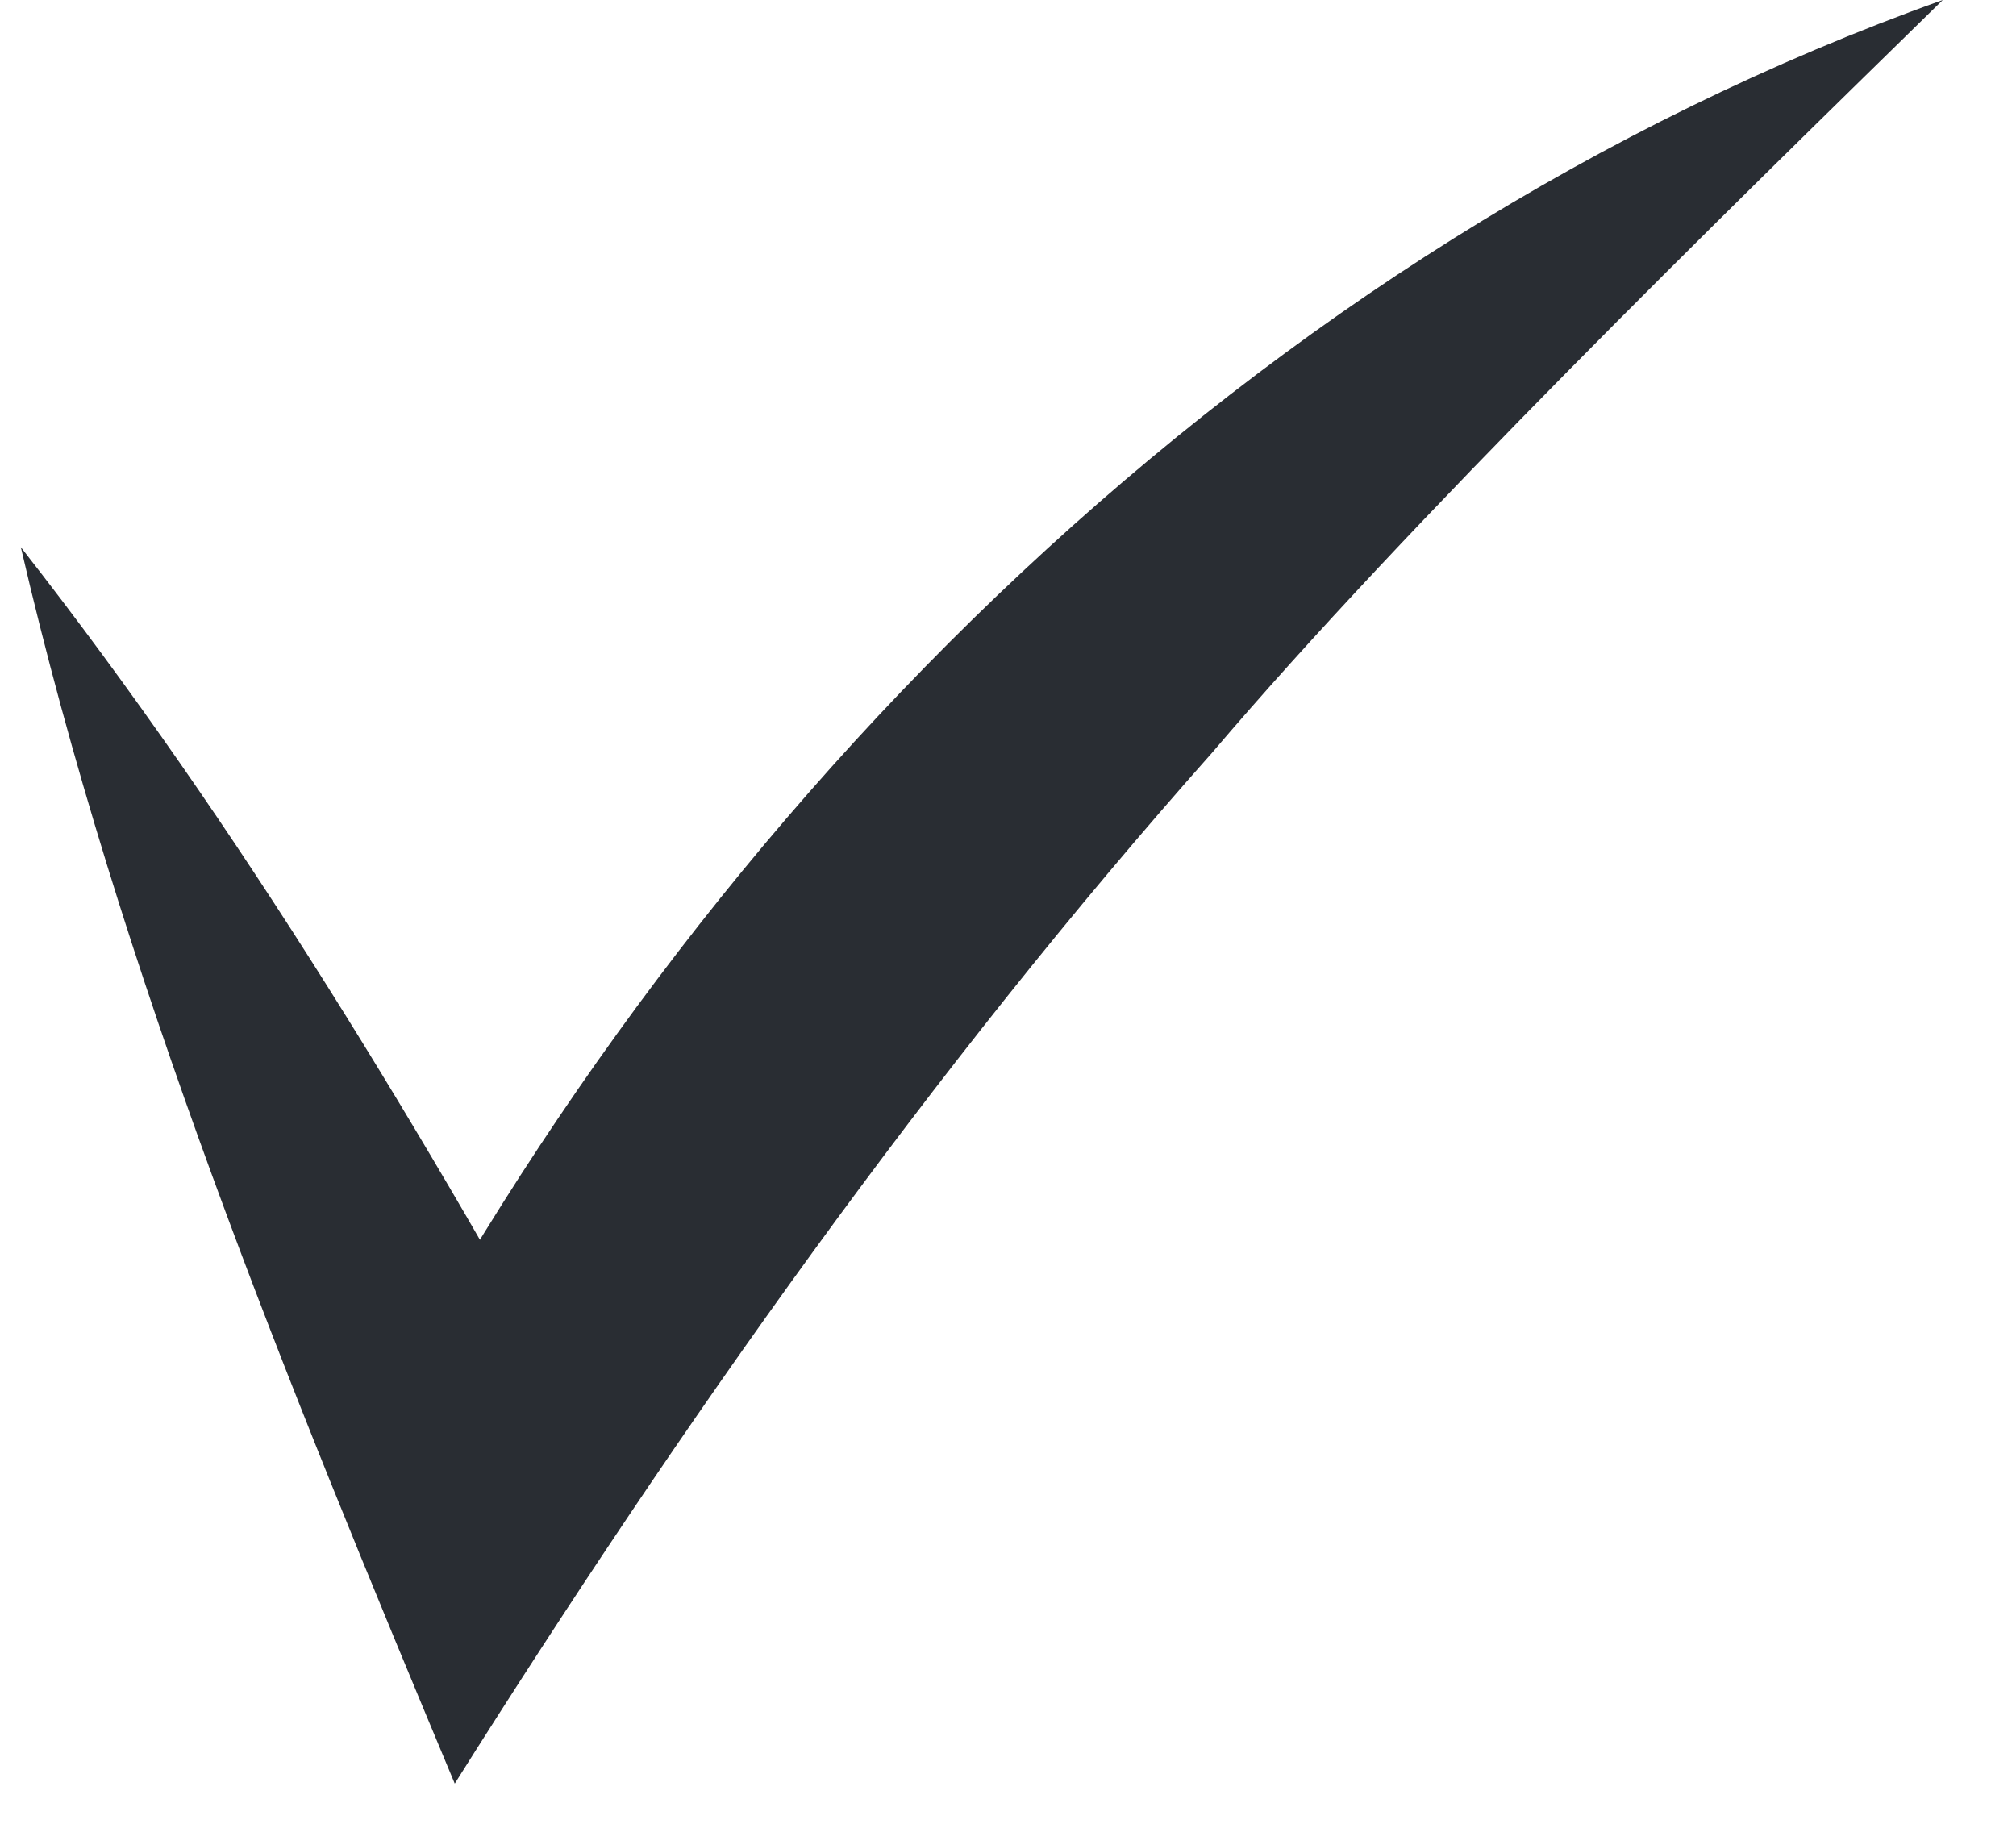 <svg xmlns="http://www.w3.org/2000/svg" width="21" height="19" viewBox="0 0 21 19" fill="none">
  <path d="M0.217 5.7C2.527 8.65 4.427 11.83 6.227 15.09L3.817 15C7.307 8.32 13.077 2.56 20.237 0C17.937 2.25 14.667 5.44 12.627 7.84C9.687 11.15 7.097 14.83 4.737 18.58C2.987 14.39 1.247 10.15 0.217 5.7Z" fill="#292D33"/>
</svg>
